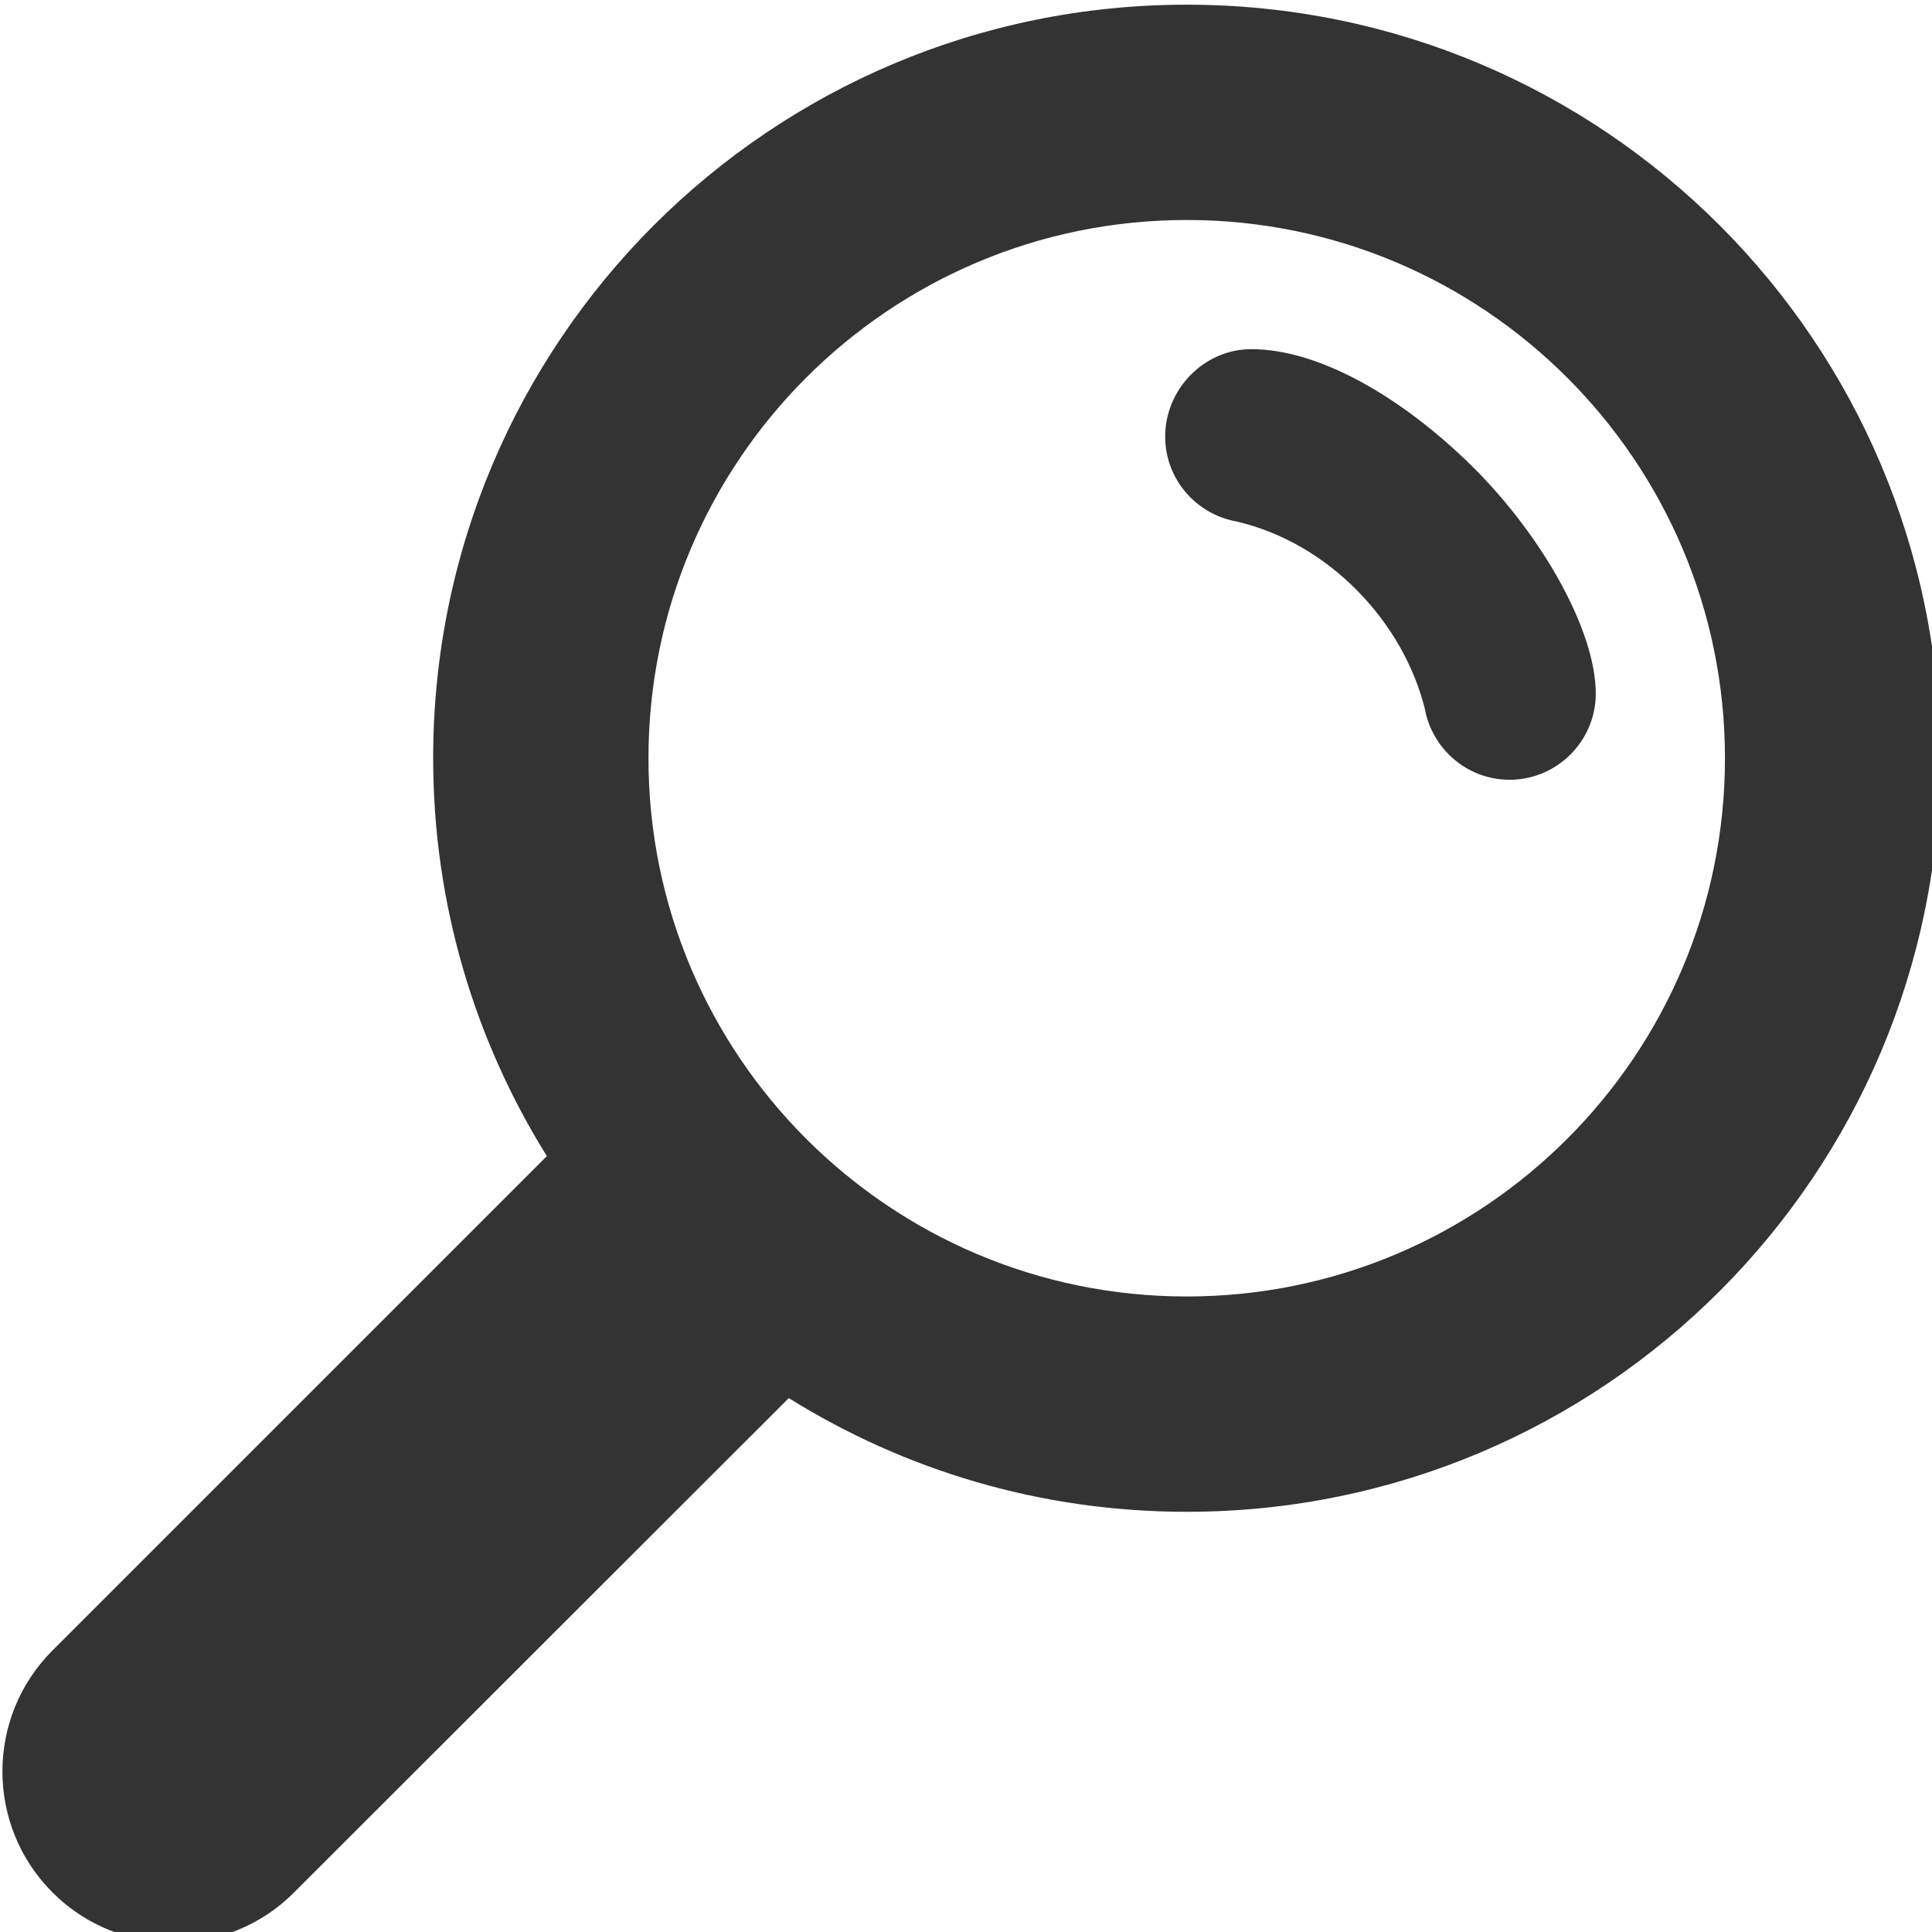 <?xml version="1.0" encoding="UTF-8" standalone="no"?>
<!-- Created with Inkscape (http://www.inkscape.org/) -->

<svg
   xmlns:dc="http://purl.org/dc/elements/1.1/"
   xmlns:cc="http://creativecommons.org/ns#"
   xmlns:rdf="http://www.w3.org/1999/02/22-rdf-syntax-ns#"
   xmlns:svg="http://www.w3.org/2000/svg"
   xmlns="http://www.w3.org/2000/svg"
   xmlns:sodipodi="http://sodipodi.sourceforge.net/DTD/sodipodi-0.dtd"
   xmlns:inkscape="http://www.inkscape.org/namespaces/inkscape"
   version="1.1"
   width="64"
   height="64"
   id="svg2993"
   inkscape:version="0.48.4 r9939"
   sodipodi:docname="Search.svg">
  <sodipodi:namedview
     pagecolor="#ffffff"
     bordercolor="#666666"
     borderopacity="1"
     objecttolerance="10"
     gridtolerance="10"
     guidetolerance="10"
     inkscape:pageopacity="0"
     inkscape:pageshadow="2"
     inkscape:window-width="1366"
     inkscape:window-height="705"
     id="namedview7"
     showgrid="false"
     inkscape:zoom="4"
     inkscape:cx="17.323465"
     inkscape:cy="-2.5425233"
     inkscape:window-x="-8"
     inkscape:window-y="-8"
     inkscape:window-maximized="1"
     inkscape:current-layer="svg2993" />
  <defs
     id="defs2995" />
  <g
     id="layer1"
     transform="matrix(0.157,0,0,0.157,-26.698,-51.329)"
     style="fill:#333333">
    <path
       d="m 430.892,436.95 c 19.628,4.543 35.244,21.259 39.787,39.523 1.551,8.54 8.998,14.989 17.904,14.989 9.991,0 18.168,-8.175 18.168,-18.17 0,-13.083 -10.991,-32.98 -25.985,-47.881 -14.719,-14.537 -32.252,-24.802 -46.695,-24.802 -9.991,0 -18.172,8.45 -18.172,18.446 -10e-4,8.899 6.45,16.351 14.993,17.895 z m -249.761,238.222 c -14.09,14.08 -14.09,36.979 0,51.059 14.08,14.092 36.981,14.092 50.965,0 l 104.392,-104.303 c 24.347,15.181 53.062,23.991 83.953,23.991 87.857,0 158.995,-71.142 158.995,-158.999 0,-87.854 -71.138,-158.995 -158.995,-158.995 -87.856,0 -158.995,71.141 -158.995,158.995 0,30.802 8.819,59.606 23.992,83.953 l -104.307,104.299 z m 125.742,-188.252 c 0,-62.687 50.875,-113.568 113.568,-113.568 62.693,0 113.569,50.881 113.569,113.568 0,62.694 -50.876,113.569 -113.569,113.569 -62.693,0 -113.568,-50.875 -113.568,-113.569 z"
       id="path3"
       style="fill:#333333;fill-rule:evenodd"
       inkscape:connector-curvature="0" />
  </g>
</svg>
